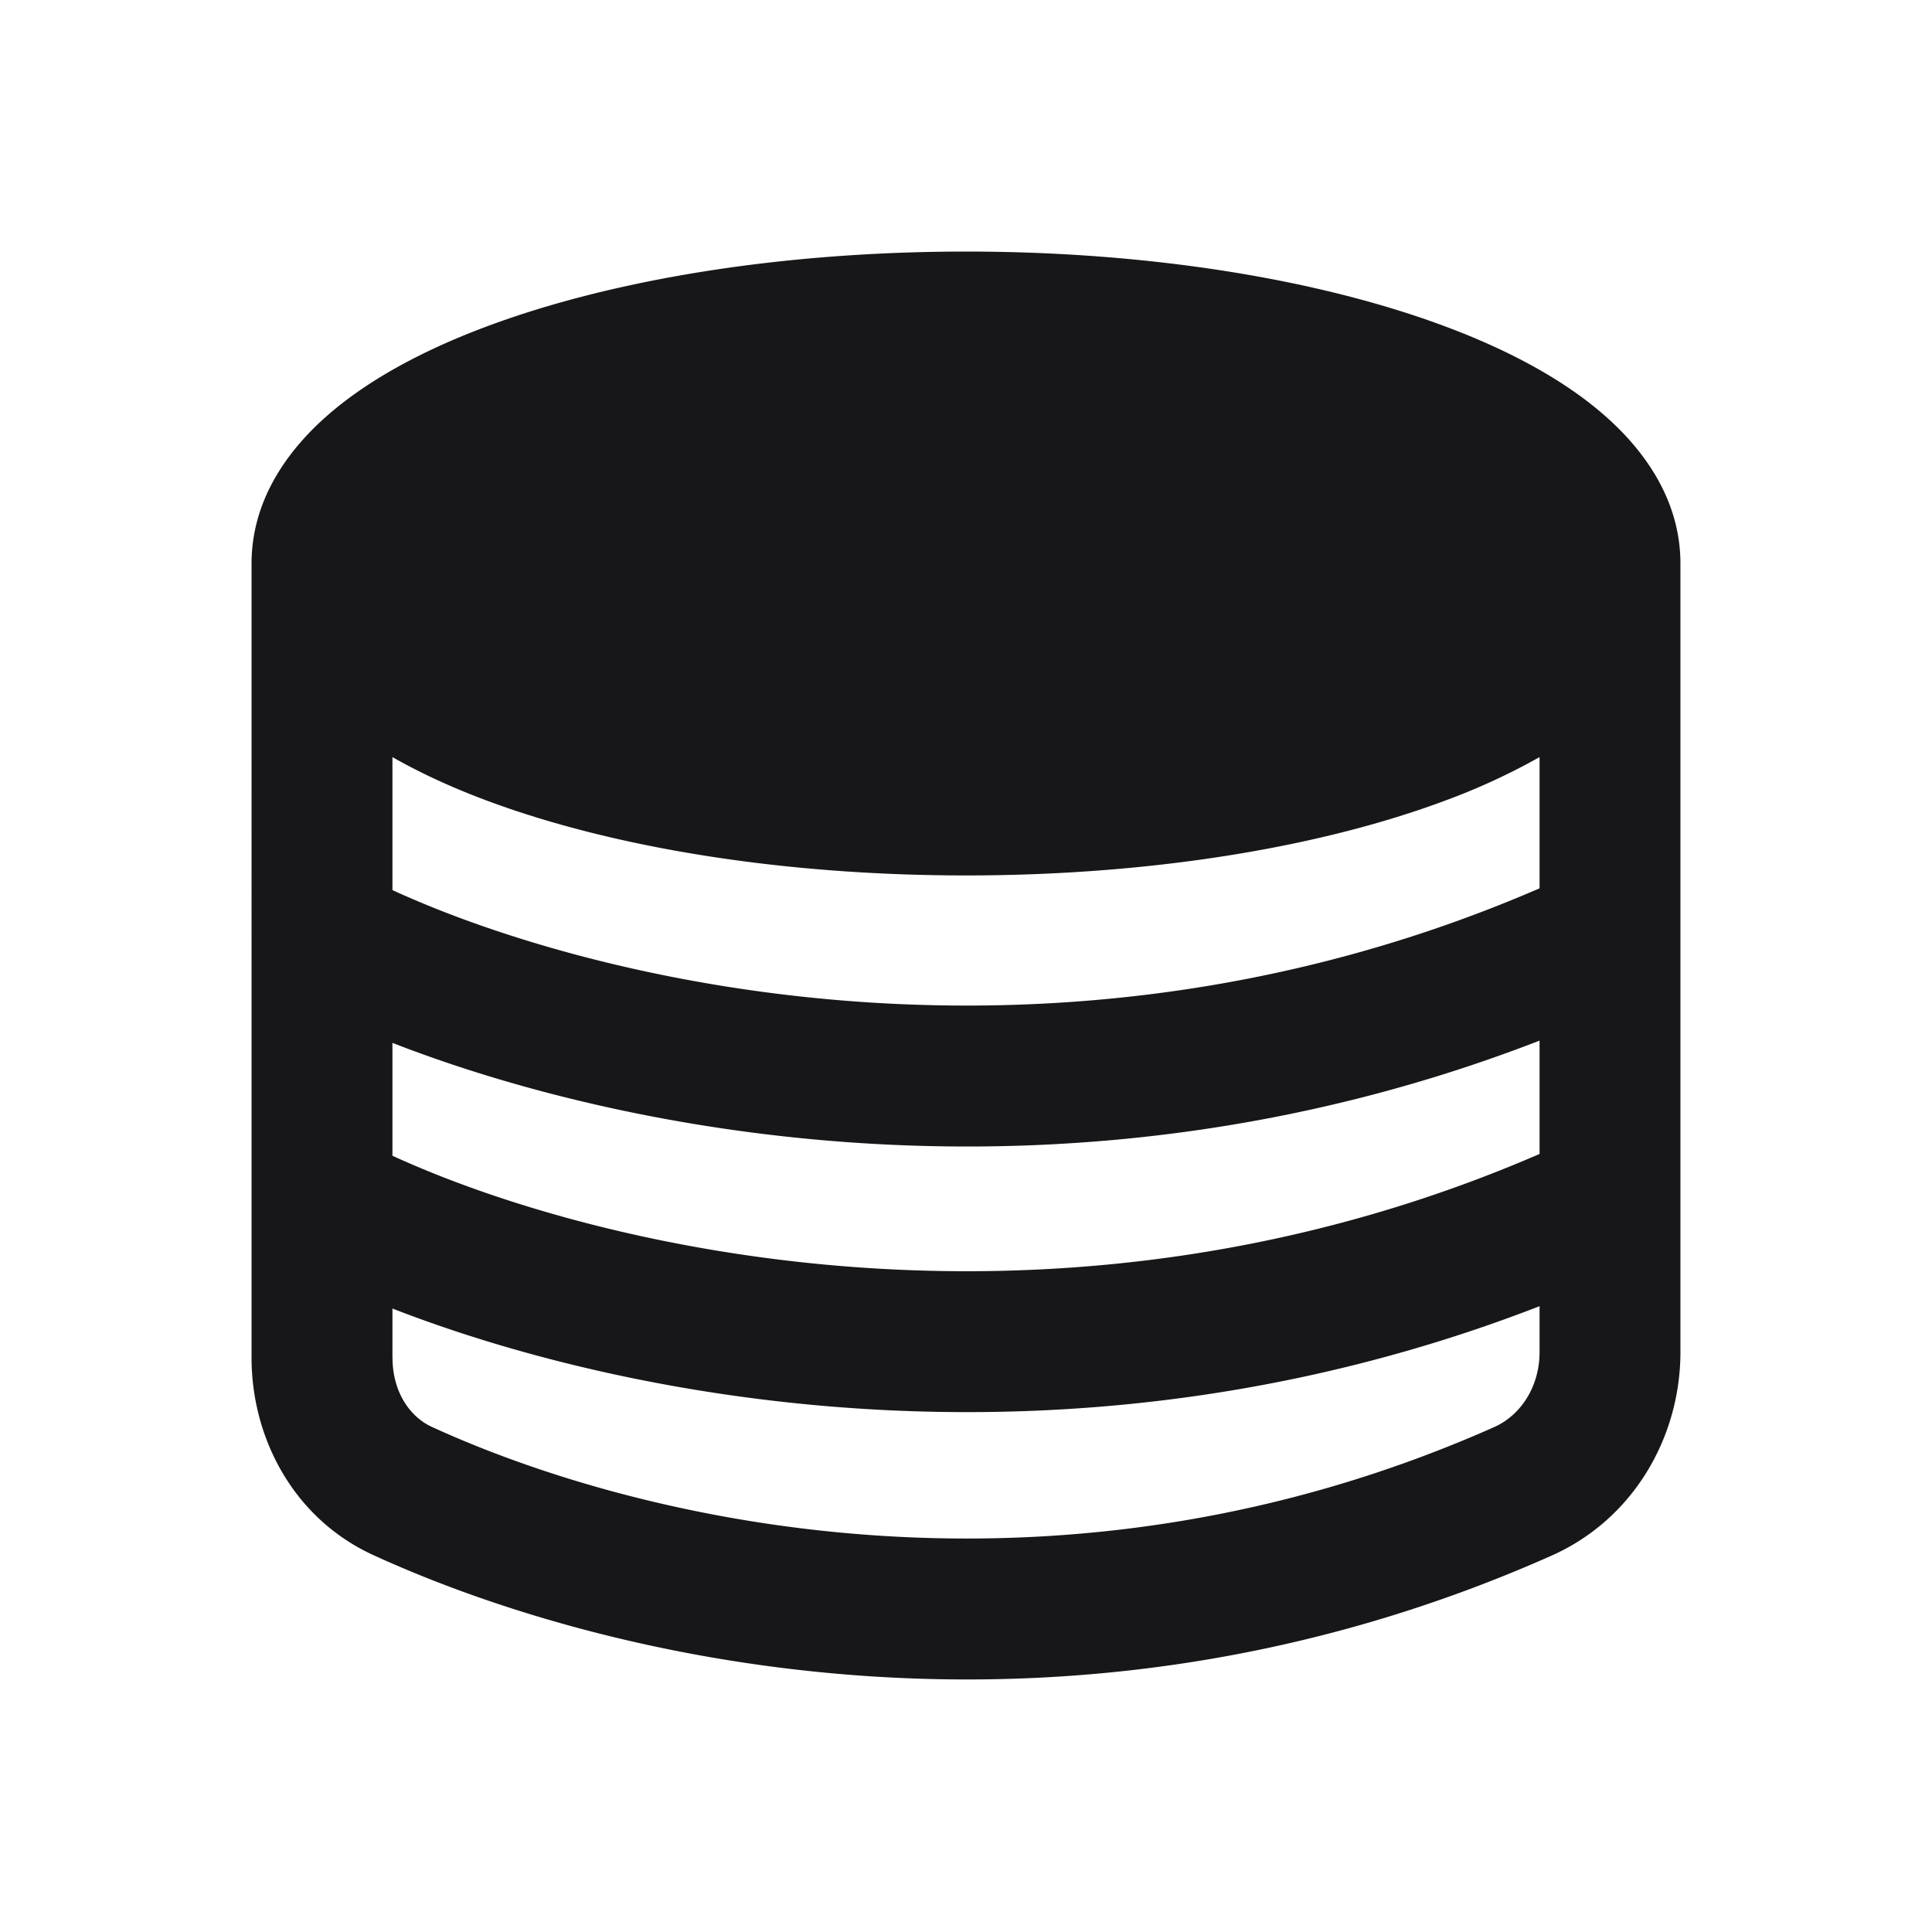 <svg xmlns="http://www.w3.org/2000/svg" width="24" height="24" fill="none" viewBox="0 0 24 24">
  <path fill="#171719" fill-rule="evenodd" d="M3.125 7c0-.754.411-1.368.923-1.822.514-.456 1.207-.826 1.988-1.119 1.57-.588 3.678-.934 5.964-.934 2.286 0 4.395.346 5.964.934.782.293 1.475.663 1.988 1.119.512.454.923 1.068.923 1.822v9.796c0 1.052-.58 2.076-1.604 2.53-5.944 2.642-11.645 1.36-14.633-.008-.997-.457-1.513-1.46-1.513-2.45V7Zm16 2.405v1.63c-5.922 2.565-11.689 1.198-14.25.022V9.405c.353.201.744.38 1.161.536 1.57.588 3.678.934 5.964.934 2.286 0 4.395-.346 5.964-.934a8.055 8.055 0 0 0 1.161-.536Zm-14.25 7.463v-.613c3.032 1.18 8.522 2.193 14.25-.029v.57c0 .43-.234.785-.564.932-5.36 2.38-10.52 1.223-13.195-.002-.281-.128-.49-.444-.49-.858Zm0-2.511c2.561 1.176 8.328 2.543 14.25-.022v-1.408c-5.728 2.221-11.218 1.209-14.25.028v1.402Z" clip-rule="evenodd"/>
</svg>
